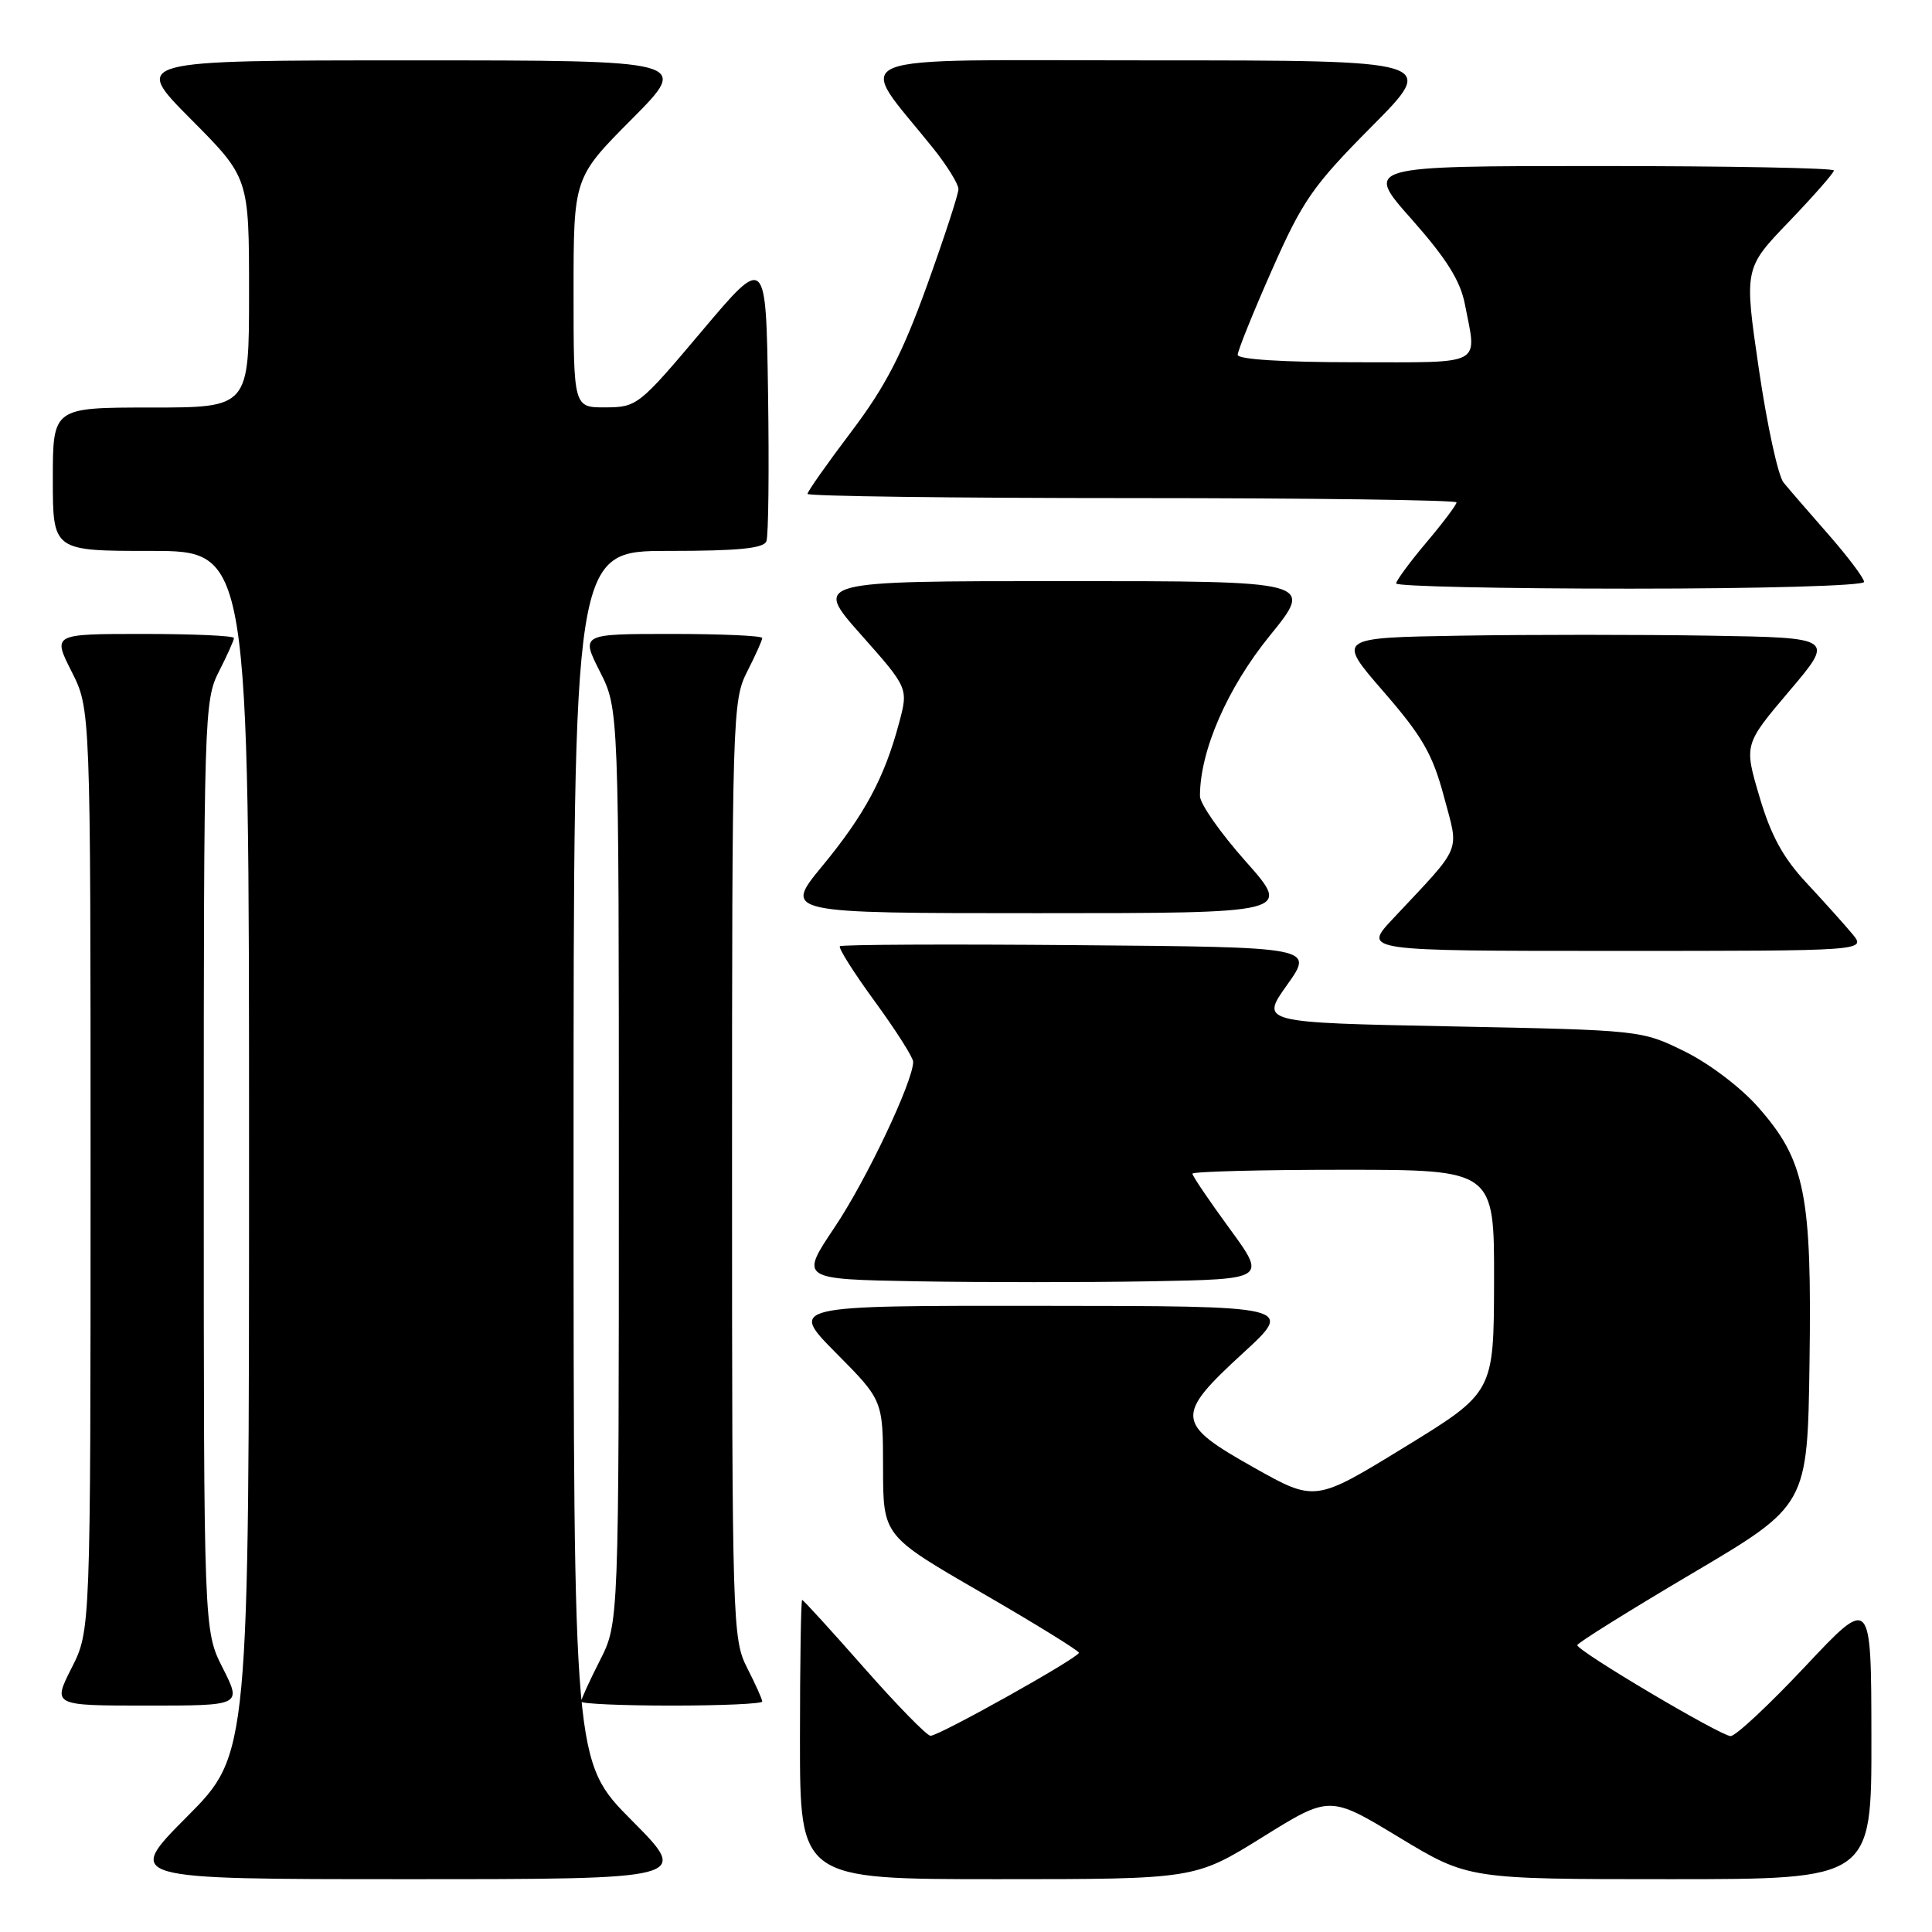 <?xml version="1.0" encoding="UTF-8" standalone="no"?>
<!DOCTYPE svg PUBLIC "-//W3C//DTD SVG 1.1//EN" "http://www.w3.org/Graphics/SVG/1.1/DTD/svg11.dtd" >
<svg xmlns="http://www.w3.org/2000/svg" xmlns:xlink="http://www.w3.org/1999/xlink" version="1.1" viewBox="0 0 256 256">
 <g >
 <path fill="currentColor"
d=" M 83.73 241.23 C 76.00 233.46 76.00 233.46 76.00 153.23 C 76.00 73.00 76.00 73.00 88.53 73.00 C 97.80 73.00 101.19 72.67 101.55 71.72 C 101.83 71.01 101.92 62.19 101.77 52.11 C 101.50 33.79 101.50 33.79 93.00 43.87 C 84.70 53.72 84.40 53.96 80.25 53.98 C 76.00 54.00 76.00 54.00 76.00 38.77 C 76.00 23.54 76.00 23.54 83.73 15.77 C 91.45 8.00 91.45 8.00 54.50 8.00 C 17.55 8.00 17.55 8.00 25.27 15.77 C 33.00 23.54 33.00 23.54 33.00 38.77 C 33.00 54.00 33.00 54.00 20.00 54.00 C 7.00 54.00 7.00 54.00 7.00 63.50 C 7.00 73.00 7.00 73.00 20.00 73.00 C 33.00 73.00 33.00 73.00 33.00 152.73 C 33.00 232.46 33.00 232.46 24.77 240.73 C 16.54 249.00 16.54 249.00 54.00 249.00 C 91.45 249.00 91.45 249.00 83.73 241.23 Z  M 167.26 243.45 C 176.19 237.89 176.19 237.89 185.37 243.45 C 194.55 249.00 194.55 249.00 221.27 249.00 C 248.00 249.00 248.00 249.00 247.97 230.25 C 247.95 211.50 247.95 211.50 239.22 220.79 C 234.43 225.89 229.97 230.06 229.31 230.04 C 227.94 229.99 209.00 218.77 209.00 217.99 C 209.00 217.71 215.86 213.43 224.25 208.47 C 239.50 199.46 239.50 199.46 239.77 180.56 C 240.09 158.25 239.20 153.78 232.98 146.72 C 230.69 144.11 226.45 140.90 223.21 139.31 C 217.52 136.51 217.43 136.50 192.25 136.00 C 166.99 135.50 166.99 135.50 170.55 130.50 C 174.11 125.50 174.11 125.50 142.90 125.24 C 125.74 125.09 111.51 125.16 111.29 125.38 C 111.06 125.61 113.15 128.91 115.94 132.73 C 118.72 136.54 121.00 140.13 121.00 140.69 C 121.00 143.28 114.79 156.38 110.60 162.61 C 105.98 169.50 105.98 169.50 121.49 169.78 C 130.02 169.93 143.94 169.93 152.41 169.78 C 167.83 169.50 167.83 169.50 162.91 162.77 C 160.21 159.08 158.00 155.81 158.00 155.52 C 158.00 155.24 167.00 155.00 178.00 155.00 C 198.00 155.00 198.00 155.00 197.97 169.75 C 197.94 184.50 197.94 184.50 186.10 191.76 C 174.26 199.02 174.26 199.02 166.13 194.45 C 155.74 188.61 155.65 187.60 164.72 179.28 C 171.50 173.05 171.50 173.05 138.03 173.03 C 104.56 173.00 104.56 173.00 110.78 179.28 C 117.00 185.55 117.00 185.55 117.01 194.53 C 117.02 203.50 117.02 203.50 129.99 211.00 C 137.12 215.12 142.95 218.72 142.96 219.00 C 142.96 219.65 124.46 230.00 123.30 230.00 C 122.82 230.00 118.86 225.95 114.50 221.00 C 110.14 216.05 106.45 212.00 106.29 212.00 C 106.13 212.00 106.00 220.32 106.00 230.50 C 106.00 249.00 106.00 249.00 132.16 249.00 C 158.32 249.00 158.32 249.00 167.26 243.45 Z  M 29.52 221.03 C 27.00 216.07 27.00 216.07 27.00 154.49 C 27.00 94.89 27.06 92.79 29.00 89.00 C 30.10 86.84 31.00 84.84 31.00 84.54 C 31.00 84.24 25.59 84.00 18.98 84.00 C 6.97 84.00 6.97 84.00 9.48 88.97 C 12.00 93.93 12.00 93.93 12.00 155.00 C 12.00 216.07 12.00 216.07 9.48 221.03 C 6.97 226.00 6.97 226.00 19.50 226.00 C 32.03 226.00 32.03 226.00 29.52 221.03 Z  M 101.00 225.46 C 101.00 225.16 100.10 223.16 99.00 221.00 C 97.06 217.20 97.00 215.11 97.00 155.00 C 97.00 94.89 97.06 92.80 99.00 89.00 C 100.10 86.84 101.00 84.84 101.00 84.54 C 101.00 84.24 95.59 84.00 88.98 84.00 C 76.97 84.00 76.97 84.00 79.48 88.97 C 82.00 93.93 82.00 93.93 82.00 154.50 C 82.00 215.07 82.00 215.07 79.50 220.00 C 78.12 222.71 77.00 225.17 77.00 225.47 C 77.00 225.76 82.40 226.00 89.00 226.00 C 95.60 226.00 101.00 225.76 101.00 225.46 Z  M 245.44 123.75 C 244.41 122.51 241.68 119.47 239.38 117.00 C 236.27 113.67 234.65 110.70 233.14 105.57 C 231.09 98.65 231.09 98.65 237.09 91.57 C 243.09 84.50 243.09 84.50 226.54 84.23 C 217.45 84.08 202.60 84.08 193.56 84.23 C 177.12 84.50 177.12 84.50 183.33 91.65 C 188.47 97.57 189.83 99.94 191.32 105.52 C 193.35 113.13 193.91 111.78 184.56 121.75 C 180.58 126.00 180.58 126.00 213.95 126.00 C 247.31 126.00 247.31 126.00 245.44 123.75 Z  M 165.08 114.16 C 161.73 110.40 159.00 106.50 159.00 105.48 C 159.00 99.48 162.62 91.18 168.24 84.25 C 174.13 77.00 174.13 77.00 140.96 77.00 C 107.79 77.00 107.79 77.00 114.08 84.09 C 120.37 91.18 120.37 91.18 119.12 95.84 C 117.19 103.06 114.56 107.96 108.96 114.75 C 103.81 121.00 103.81 121.00 137.48 121.00 C 171.15 121.00 171.15 121.00 165.08 114.16 Z  M 247.00 77.11 C 247.00 76.62 244.89 73.81 242.31 70.86 C 239.72 67.91 237.03 64.80 236.33 63.94 C 235.62 63.09 234.15 56.35 233.07 48.98 C 231.10 35.56 231.10 35.56 237.05 29.37 C 240.32 25.96 243.00 22.91 243.00 22.59 C 243.00 22.26 229.00 22.00 211.90 22.00 C 180.79 22.00 180.79 22.00 187.04 29.04 C 191.65 34.25 193.50 37.19 194.10 40.29 C 195.71 48.60 196.84 48.00 179.50 48.00 C 170.05 48.00 164.00 47.62 164.00 47.02 C 164.00 46.48 166.04 41.42 168.54 35.77 C 172.62 26.54 173.96 24.62 181.77 16.75 C 190.46 8.00 190.46 8.00 152.61 8.00 C 110.28 8.00 113.34 6.77 123.67 19.67 C 125.50 21.96 127.00 24.39 127.00 25.06 C 127.00 25.73 125.11 31.50 122.81 37.89 C 119.54 46.92 117.33 51.21 112.81 57.19 C 109.61 61.42 107.00 65.13 107.00 65.44 C 107.00 65.75 126.35 66.00 150.00 66.00 C 173.65 66.00 193.00 66.26 193.00 66.57 C 193.00 66.88 191.20 69.28 189.00 71.88 C 186.80 74.49 185.00 76.94 185.00 77.31 C 185.00 77.69 198.95 78.00 216.00 78.00 C 233.49 78.00 247.00 77.61 247.00 77.11 Z "/>
</g>
</svg>